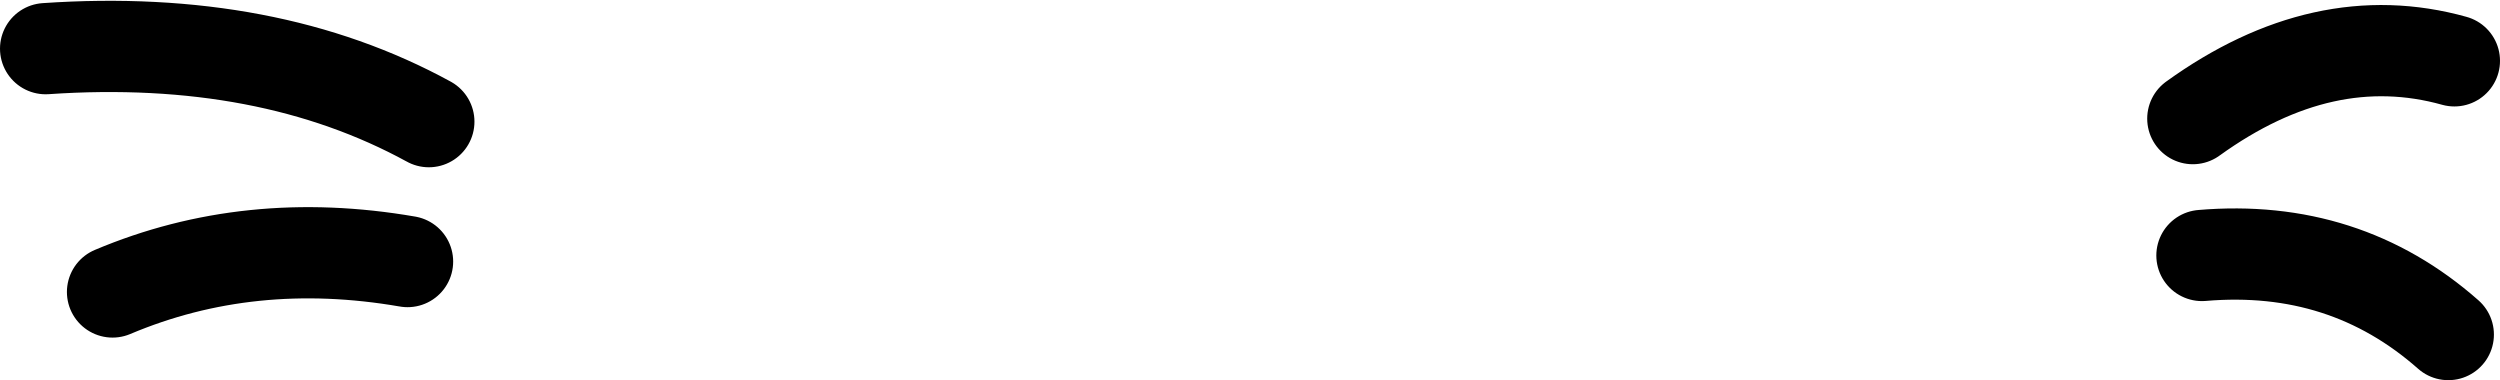 <?xml version="1.0" encoding="UTF-8" standalone="no"?>
<svg xmlns:xlink="http://www.w3.org/1999/xlink" height="6.25px" width="41.1px" xmlns="http://www.w3.org/2000/svg">
  <g transform="matrix(1.0, 0.0, 0.0, 1.0, -2.8, 24.65)">
    <path d="M9.5 -20.35 Q6.9 -20.8 4.65 -19.85 M9.85 -22.65 Q7.2 -24.1 3.55 -23.85 M39.0 -20.45 Q41.35 -20.65 43.05 -19.15 M38.85 -22.7 Q41.0 -24.25 43.15 -23.65" fill="none" stroke="#000000" stroke-linecap="round" stroke-linejoin="round" stroke-width="1.5"/>
  </g>
</svg>

